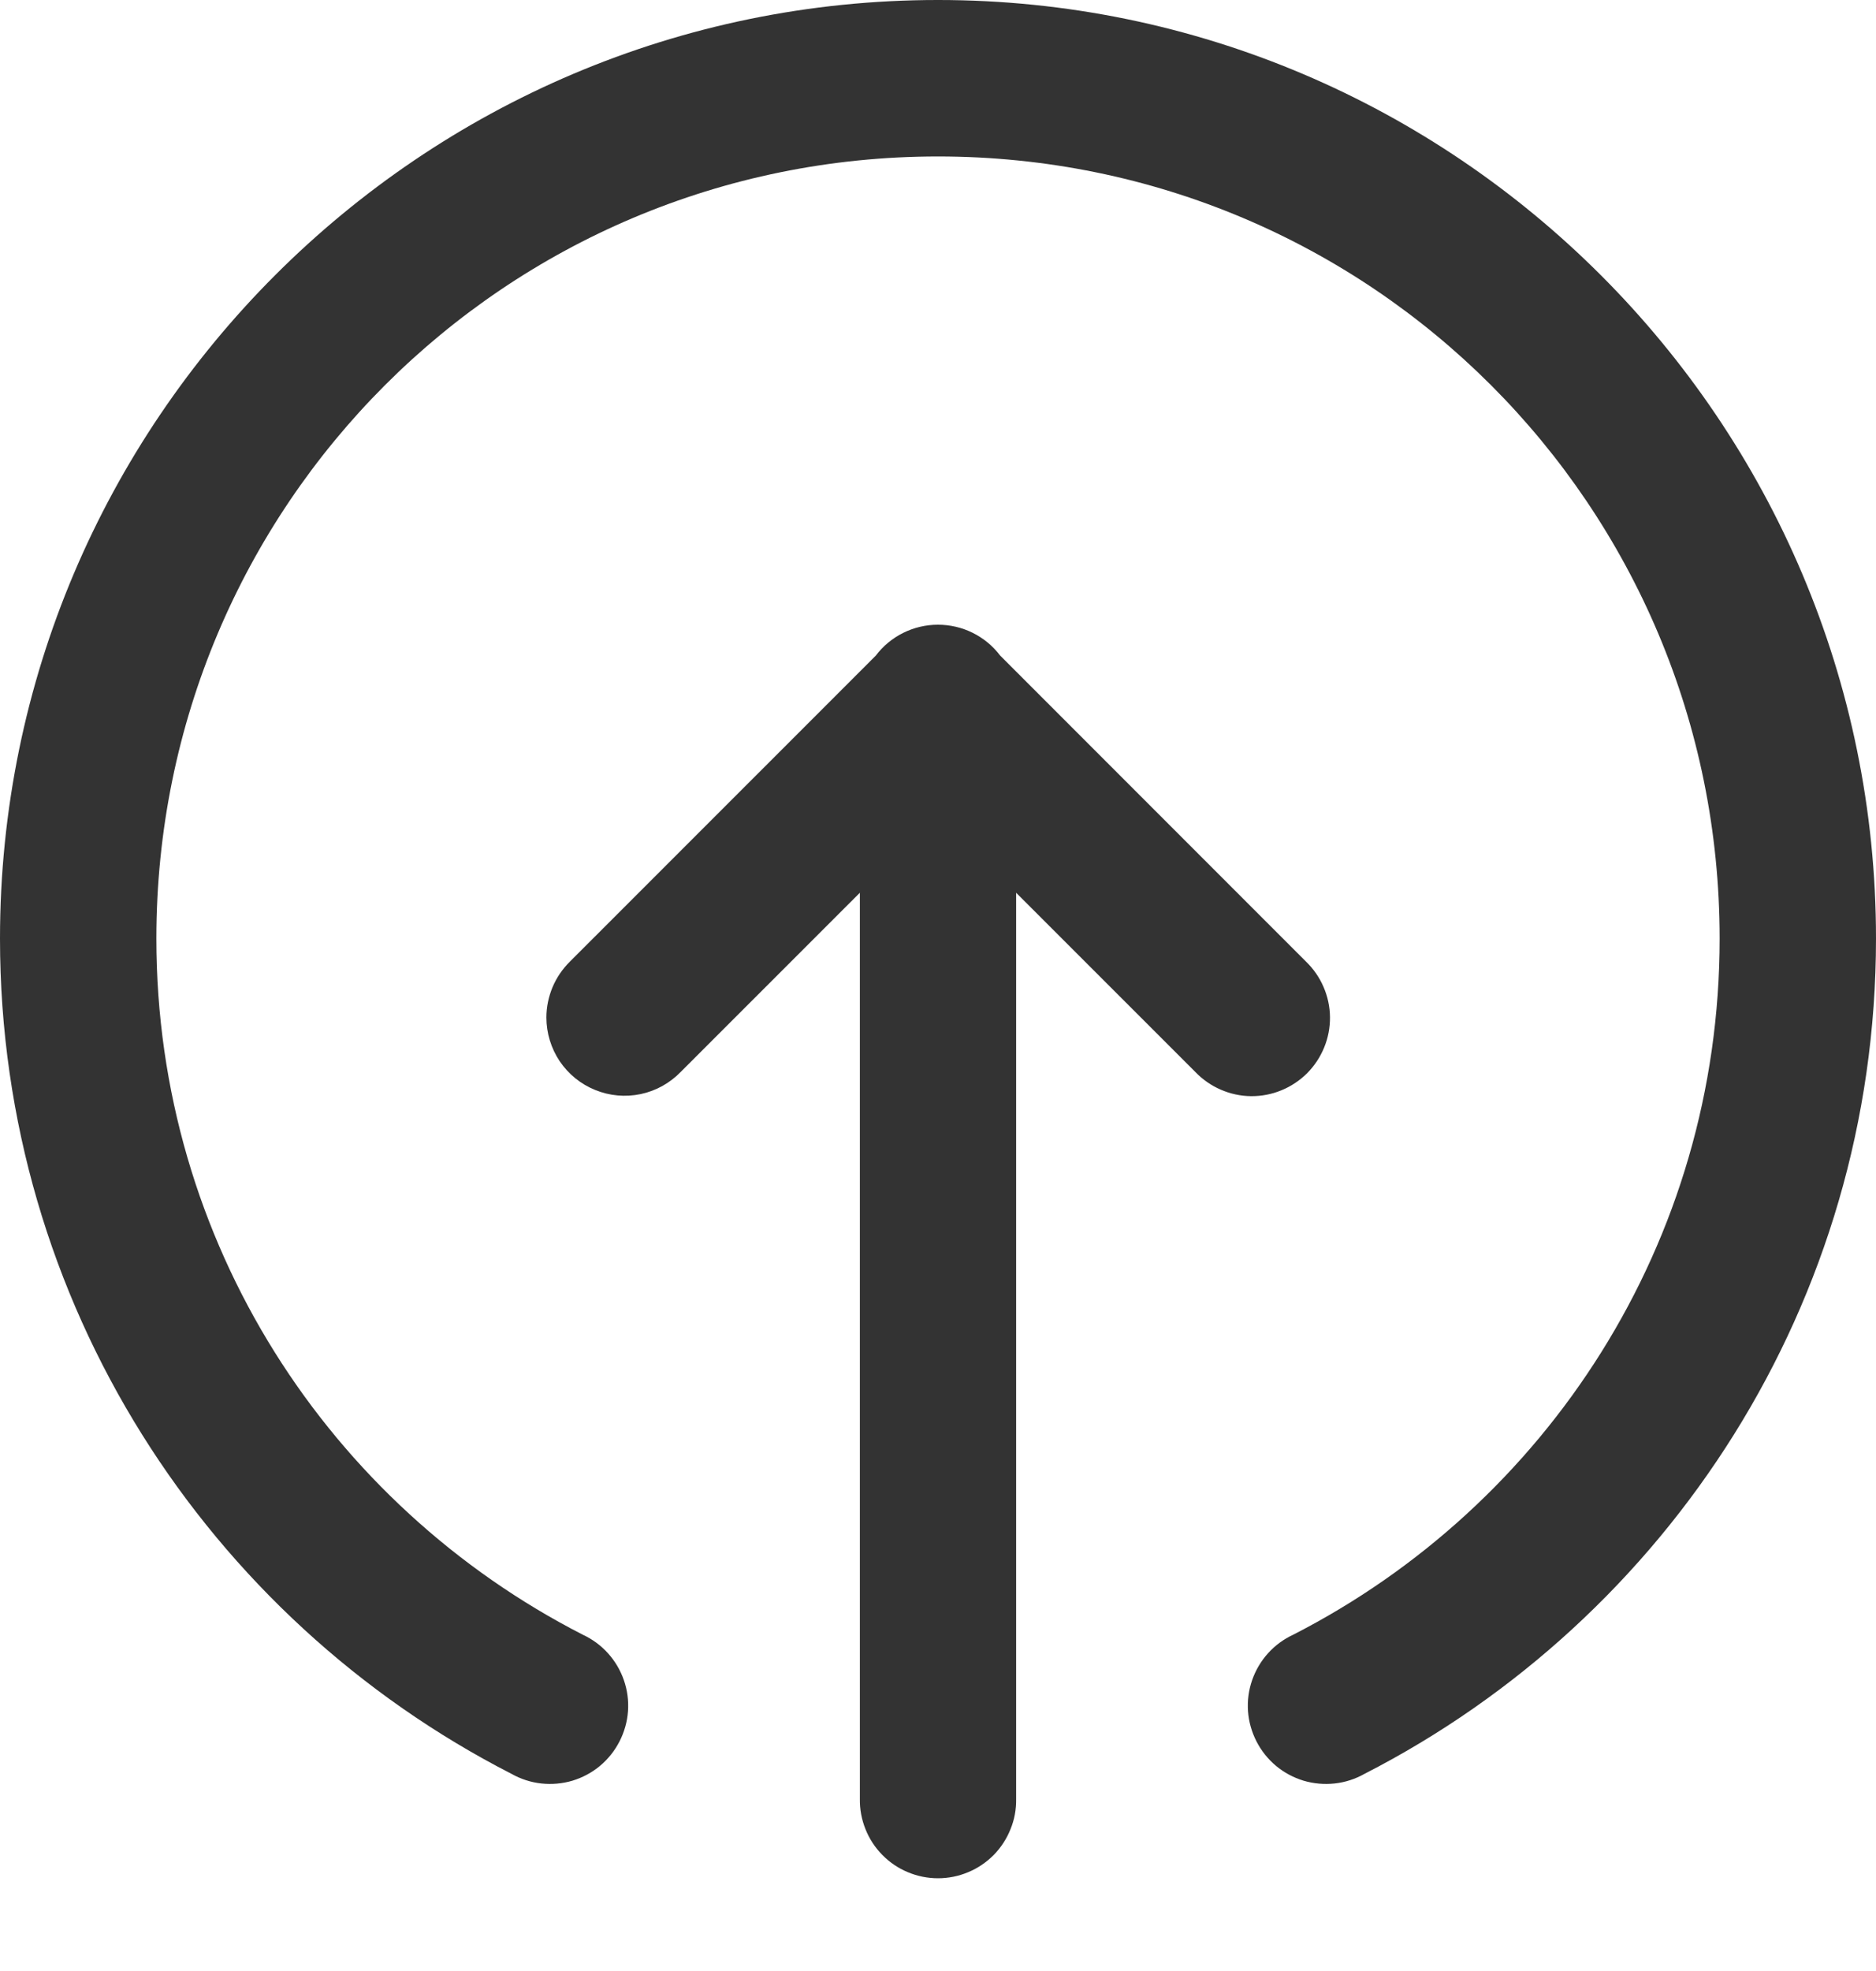 <svg xmlns="http://www.w3.org/2000/svg" width="20" height="21" viewBox="0 0 20 21" fill="none">
  <path d="M0 10C0 13.878 2.219 17.244 5.454 18.9C5.552 18.955 5.66 18.99 5.771 19.002C5.883 19.014 5.996 19.004 6.104 18.972C6.211 18.939 6.311 18.886 6.397 18.814C6.483 18.742 6.554 18.653 6.605 18.553C6.656 18.453 6.687 18.344 6.695 18.232C6.703 18.12 6.688 18.008 6.651 17.901C6.614 17.795 6.557 17.698 6.481 17.614C6.406 17.531 6.315 17.464 6.213 17.417C3.516 16.037 1.667 13.243 1.667 10C1.667 5.388 5.388 1.667 10 1.667C14.612 1.667 18.333 5.388 18.333 10C18.333 13.243 16.484 16.037 13.787 17.417C13.685 17.464 13.594 17.531 13.519 17.614C13.443 17.698 13.386 17.795 13.349 17.901C13.312 18.008 13.297 18.12 13.305 18.232C13.313 18.344 13.344 18.453 13.395 18.553C13.446 18.653 13.517 18.742 13.603 18.814C13.689 18.886 13.789 18.939 13.896 18.972C14.004 19.004 14.117 19.014 14.229 19.002C14.34 18.99 14.448 18.955 14.546 18.9C17.781 17.244 20 13.878 20 10C20 4.487 15.513 -2.71794e-05 10 -2.71794e-05C4.487 -2.71794e-05 0 4.487 0 10ZM5.825 10.841C5.825 11.007 5.875 11.169 5.967 11.307C6.06 11.444 6.191 11.551 6.345 11.613C6.499 11.676 6.667 11.691 6.83 11.657C6.992 11.623 7.14 11.541 7.256 11.422L9.167 9.512V19.167C9.165 19.277 9.186 19.387 9.227 19.489C9.268 19.592 9.329 19.685 9.407 19.764C9.484 19.842 9.576 19.905 9.678 19.947C9.78 19.99 9.89 20.012 10 20.012C10.11 20.012 10.22 19.99 10.322 19.947C10.424 19.905 10.516 19.842 10.594 19.764C10.671 19.685 10.732 19.592 10.773 19.489C10.815 19.387 10.835 19.277 10.833 19.167V9.512L12.744 11.422C12.821 11.502 12.913 11.566 13.015 11.61C13.116 11.654 13.226 11.678 13.337 11.679C13.448 11.68 13.558 11.659 13.66 11.617C13.763 11.575 13.856 11.513 13.935 11.435C14.013 11.356 14.075 11.263 14.117 11.16C14.159 11.058 14.18 10.948 14.179 10.837C14.178 10.726 14.154 10.616 14.11 10.515C14.066 10.413 14.002 10.321 13.922 10.244L10.662 6.984C10.585 6.882 10.484 6.799 10.369 6.742C10.254 6.685 10.127 6.656 9.999 6.656C9.87 6.656 9.744 6.686 9.629 6.743C9.514 6.8 9.414 6.883 9.336 6.986L6.077 10.244C5.998 10.322 5.934 10.415 5.891 10.517C5.848 10.62 5.825 10.73 5.825 10.841Z" fill="#333333"/>
</svg>